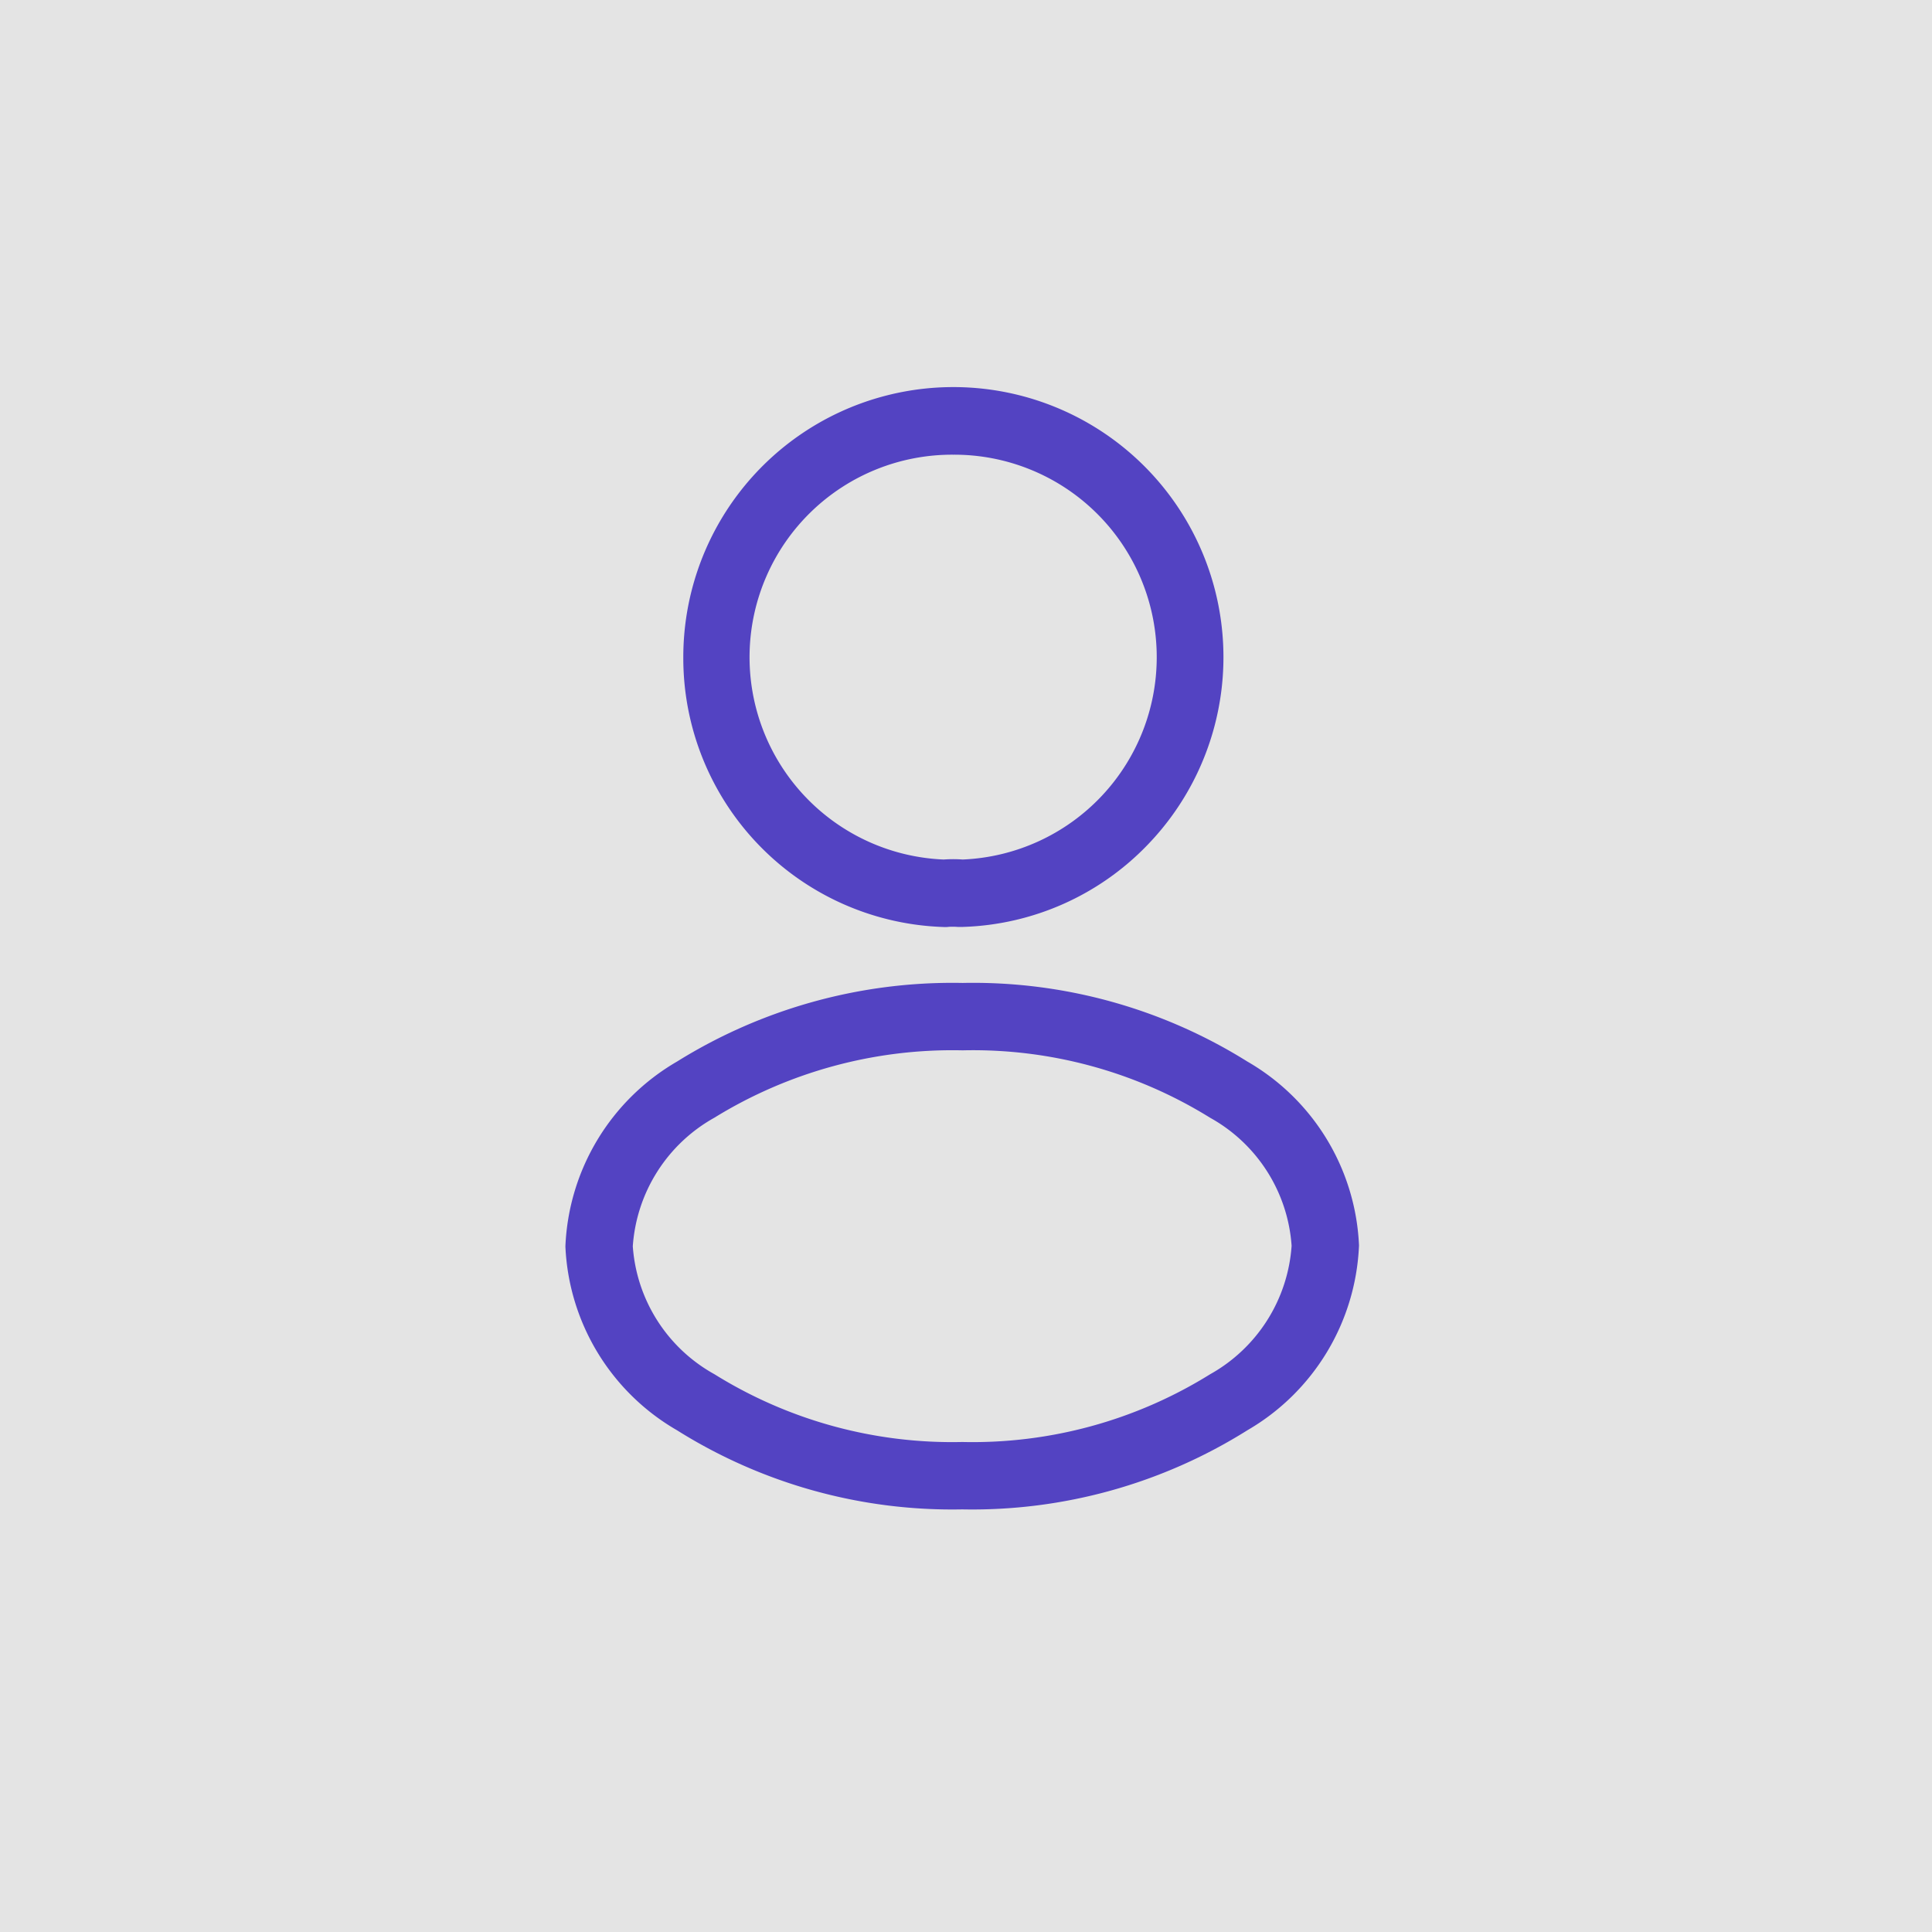 <svg xmlns="http://www.w3.org/2000/svg" width="43" height="43" viewBox="0 0 43 43">
    <g transform="translate(168 -502)">
        <rect width="43" height="43" transform="translate(-168 502)" fill="#e4e4e4"/>
        <g transform="translate(-161 509)">
            <g id="profile">
                <path id="Vector" d="M5.451,11.261q-.037,0-.075,0c-.024,0-.063-.005-.116-.005s-.09,0-.132.006a.751.751,0,0,1-.093,0,5.988,5.988,0,0,1-5.785-6A6.011,6.011,0,1,1,9.579,9.438a5.958,5.958,0,0,1-4.1,1.822ZM5.261.75a4.507,4.507,0,0,0-.217,9.01,2.952,2.952,0,0,1,.425,0A4.507,4.507,0,0,0,5.261.75Z" transform="translate(8.958 2.37)" fill="#5343c2"/>
                <path d="M8.09-.75A11.511,11.511,0,0,1,14.429,1a4.976,4.976,0,0,1,2.484,4.091A4.993,4.993,0,0,1,14.43,9.205a11.512,11.512,0,0,1-6.348,1.762A11.512,11.512,0,0,1,1.734,9.206,4.975,4.975,0,0,1-.75,5.115,4.993,4.993,0,0,1,1.734,1,11.6,11.6,0,0,1,8.09-.75ZM8.082,9.467A10.006,10.006,0,0,0,13.6,7.959,3.555,3.555,0,0,0,15.413,5.1,3.538,3.538,0,0,0,13.6,2.251,10.006,10.006,0,0,0,8.09.75a10.094,10.094,0,0,0-5.525,1.5A3.553,3.553,0,0,0,.75,5.112,3.538,3.538,0,0,0,2.566,7.958,10.006,10.006,0,0,0,8.082,9.467Z" transform="translate(6.334 15.627)" fill="#5343c2"/>
                <path d="M0,0H28.439V28.439H0Z" transform="translate(28.439 28.439) rotate(180)" fill="none" opacity="0"/>
            </g>
        </g>
    </g>
</svg>
